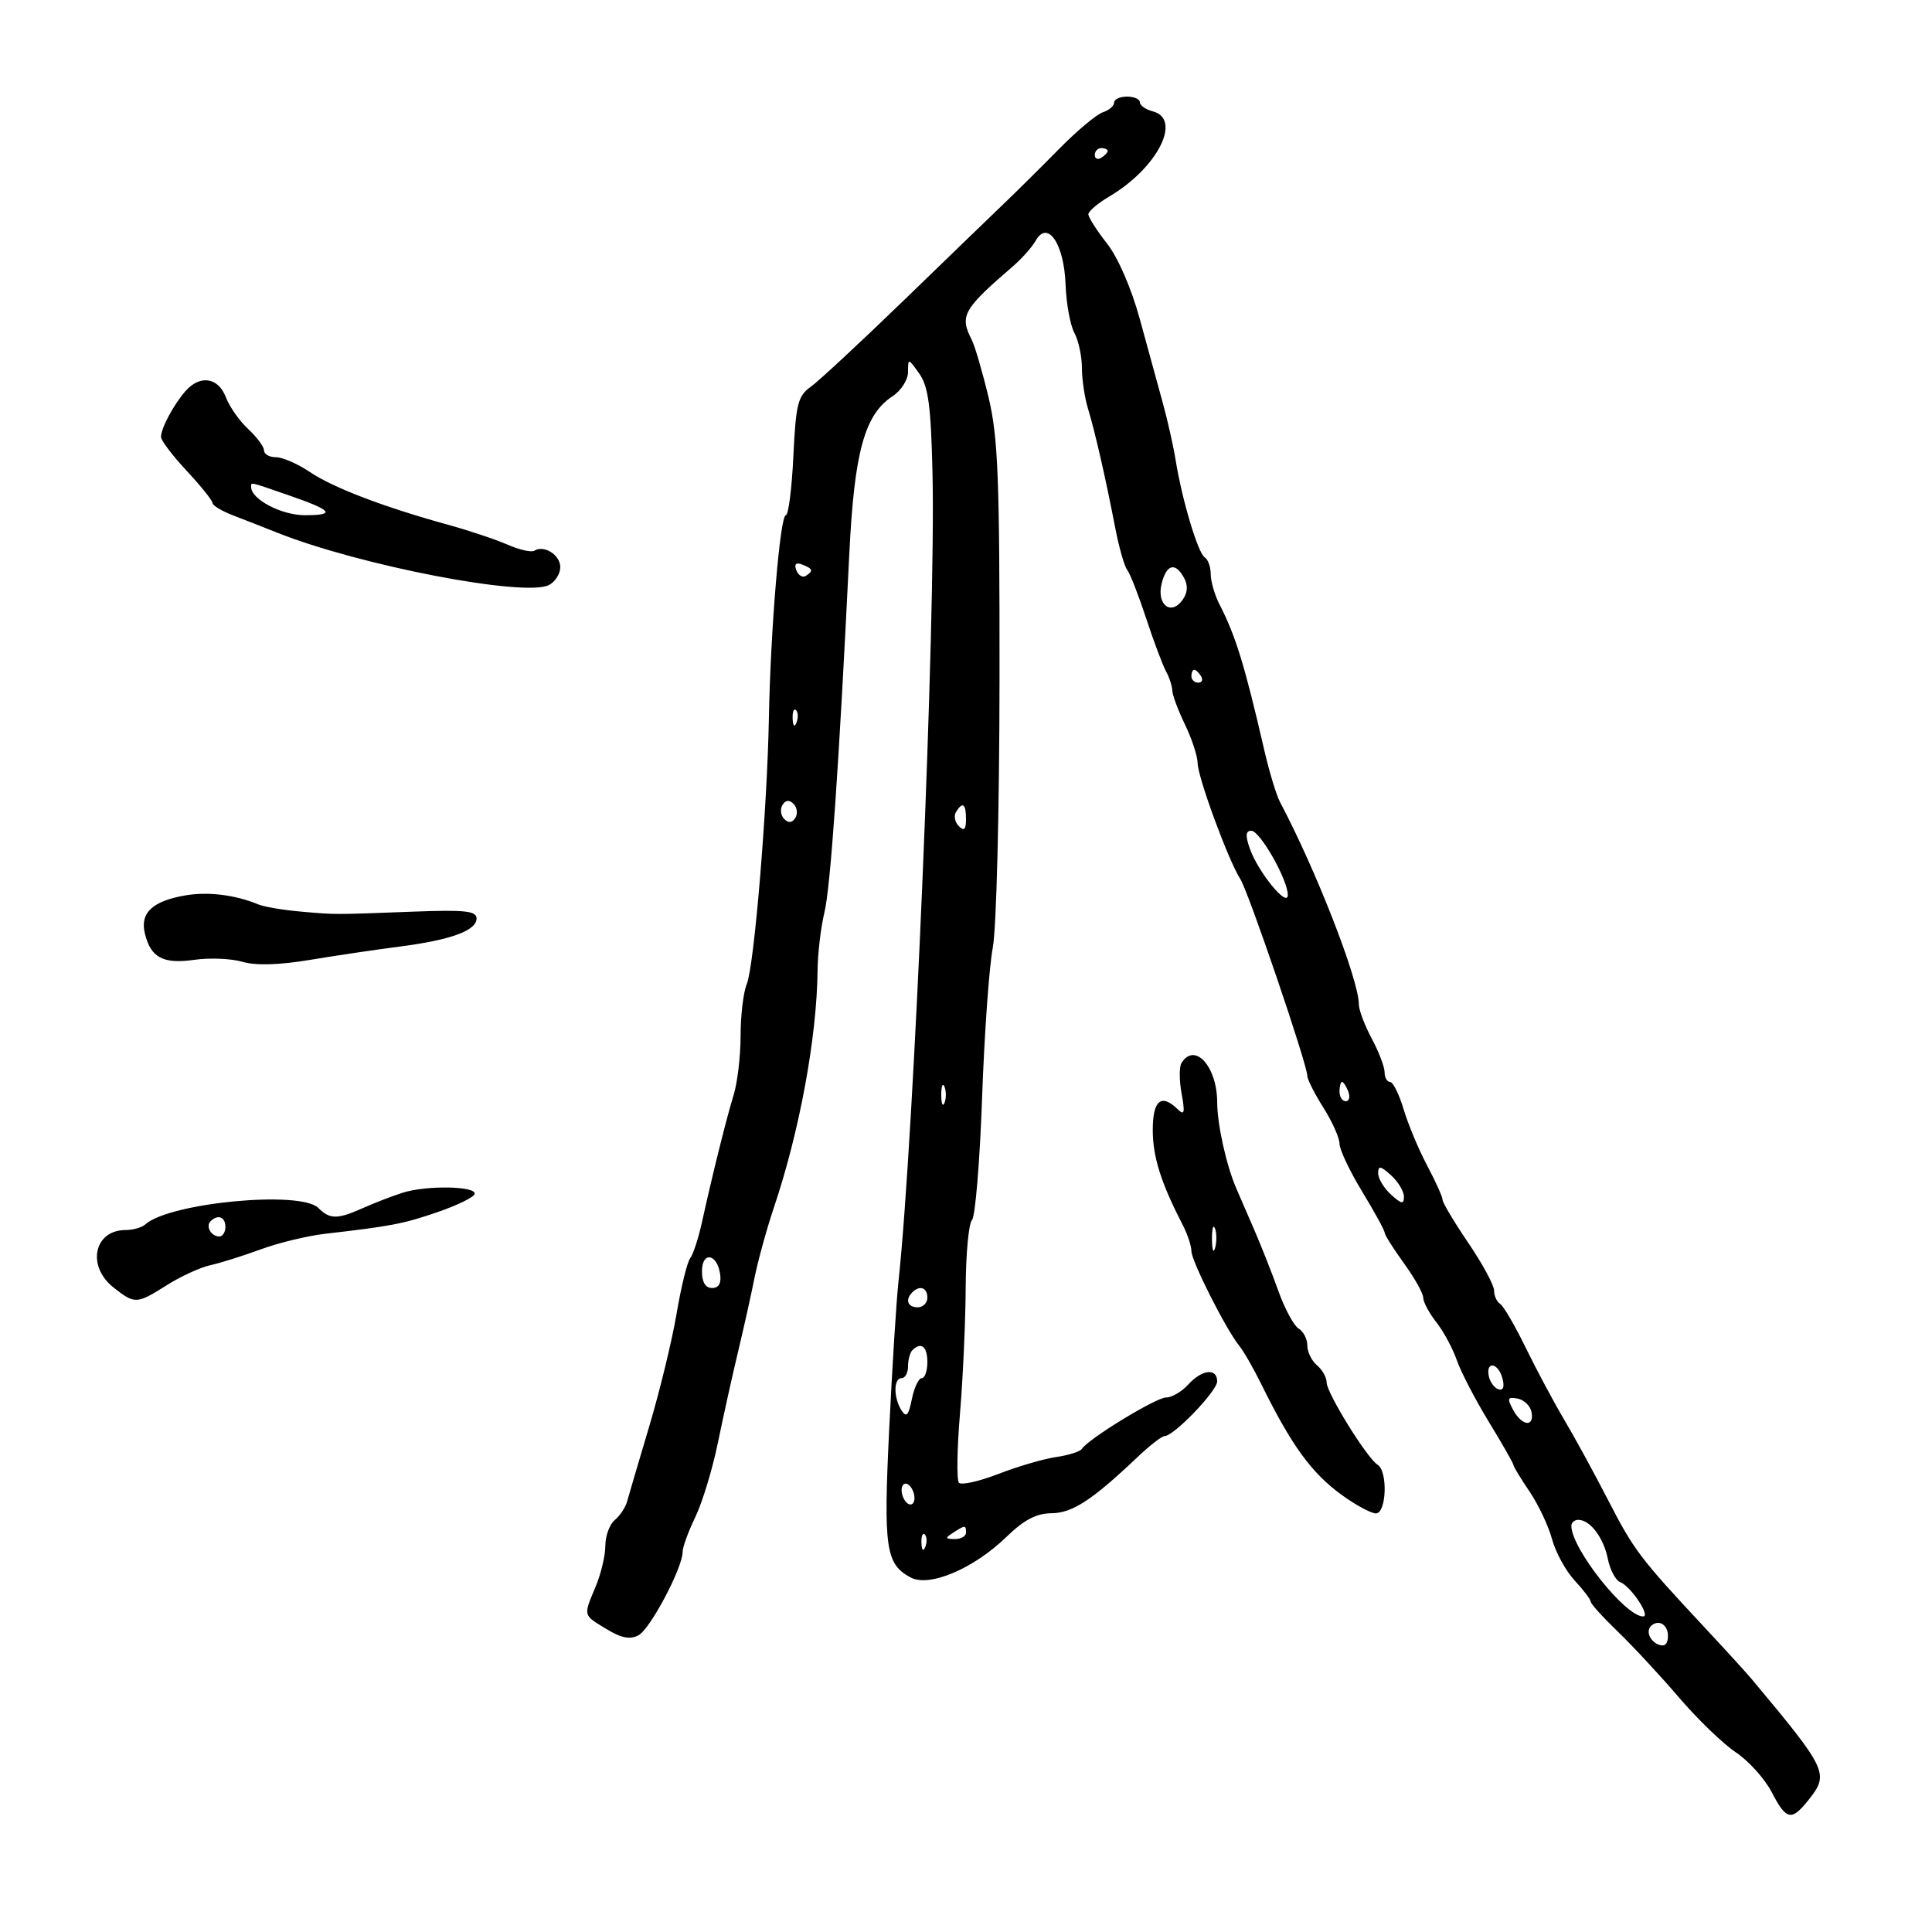 <svg xmlns="http://www.w3.org/2000/svg" width="300" height="300" viewBox="0 0 300 300" version="1.1">
	<path d="M 173 15.933 C 173 16.446, 172.213 17.122, 171.250 17.436 C 170.287 17.749, 167.250 20.290, 164.500 23.081 C 161.750 25.872, 158.008 29.583, 156.186 31.328 C 154.363 33.073, 147.297 39.900, 140.484 46.500 C 133.671 53.100, 127.093 59.212, 125.865 60.083 C 123.898 61.478, 123.580 62.759, 123.194 70.833 C 122.953 75.875, 122.427 80, 122.025 80 C 121.135 80, 119.646 97.835, 119.394 111.500 C 119.135 125.618, 117.101 150.067, 115.960 152.797 C 115.432 154.060, 115 157.663, 115 160.804 C 115 163.944, 114.516 168.085, 113.925 170.007 C 112.799 173.665, 110.616 182.432, 108.974 189.893 C 108.442 192.310, 107.628 194.785, 107.164 195.393 C 106.701 196.002, 105.753 199.875, 105.057 204 C 104.361 208.125, 102.449 216, 100.808 221.500 C 99.167 227, 97.621 232.247, 97.373 233.160 C 97.125 234.073, 96.265 235.365, 95.461 236.032 C 94.658 236.699, 94 238.485, 94 240 C 94 241.516, 93.325 244.371, 92.500 246.346 C 90.559 250.992, 90.490 250.719, 94.171 252.958 C 96.487 254.367, 97.832 254.625, 99.155 253.917 C 100.982 252.939, 106 243.448, 106 240.969 C 106 240.233, 106.886 237.801, 107.970 235.563 C 109.053 233.325, 110.633 228.121, 111.480 223.997 C 112.328 219.874, 113.723 213.575, 114.581 210 C 115.439 206.425, 116.593 201.250, 117.145 198.500 C 117.698 195.750, 119.060 190.800, 120.172 187.500 C 124.152 175.684, 126.847 161.055, 126.952 150.693 C 126.978 148.049, 127.456 143.999, 128.014 141.693 C 128.969 137.741, 130.266 119.060, 131.881 86 C 132.653 70.189, 134.245 64.380, 138.585 61.536 C 139.927 60.657, 141 58.976, 141 57.754 C 141 55.593, 141.030 55.597, 142.750 58.027 C 144.154 60.012, 144.559 63.067, 144.800 73.500 C 145.321 96.008, 141.921 176.727, 139.514 199 C 139.187 202.025, 138.538 212.352, 138.072 221.948 C 137.174 240.418, 137.529 242.875, 141.398 244.946 C 144.315 246.506, 151.188 243.593, 156.299 238.629 C 159.008 235.999, 160.926 234.993, 163.268 234.976 C 166.512 234.951, 169.573 232.953, 176.640 226.250 C 178.525 224.462, 180.408 223, 180.825 223 C 182.266 223, 189 216, 189 214.502 C 189 212.378, 186.637 212.639, 184.500 215 C 183.505 216.100, 181.962 217, 181.072 217 C 179.516 217, 169.027 223.399, 168 224.975 C 167.725 225.397, 165.925 225.969, 164 226.247 C 162.075 226.525, 158.043 227.704, 155.040 228.867 C 152.038 230.029, 149.276 230.648, 148.904 230.240 C 148.532 229.833, 148.605 225, 149.066 219.500 C 149.526 214, 149.925 205.202, 149.951 199.950 C 149.978 194.697, 150.418 189.972, 150.928 189.450 C 151.439 188.927, 152.145 180.400, 152.497 170.500 C 152.849 160.600, 153.596 150.102, 154.156 147.170 C 154.728 144.180, 155.188 125.844, 155.205 105.401 C 155.231 74.268, 154.984 67.908, 153.509 61.731 C 152.559 57.754, 151.381 53.719, 150.891 52.764 C 148.976 49.031, 149.538 48.030, 157.293 41.347 C 158.668 40.163, 160.263 38.363, 160.839 37.347 C 162.681 34.099, 165.236 37.871, 165.461 44.171 C 165.565 47.102, 166.180 50.483, 166.826 51.684 C 167.471 52.886, 168 55.329, 168 57.113 C 168 58.898, 168.421 61.740, 168.936 63.429 C 170.029 67.013, 171.678 74.229, 173.179 82 C 173.763 85.025, 174.599 87.950, 175.036 88.500 C 175.472 89.050, 176.792 92.425, 177.968 96 C 179.144 99.575, 180.533 103.281, 181.053 104.236 C 181.574 105.191, 182.015 106.541, 182.034 107.236 C 182.053 107.931, 182.937 110.300, 184 112.500 C 185.063 114.700, 185.947 117.390, 185.966 118.479 C 186.005 120.744, 190.699 133.505, 192.595 136.500 C 193.890 138.547, 203 165.306, 203 167.066 C 203 167.601, 204.125 169.822, 205.500 172 C 206.875 174.178, 208 176.698, 208 177.599 C 208 178.501, 209.575 181.831, 211.500 185 C 213.425 188.169, 215 191.044, 215 191.389 C 215 191.735, 216.350 193.881, 218 196.159 C 219.650 198.436, 221 200.847, 221 201.515 C 221 202.183, 221.916 203.895, 223.036 205.318 C 224.155 206.742, 225.584 209.390, 226.211 211.203 C 226.838 213.016, 229.072 217.320, 231.175 220.768 C 233.279 224.215, 235 227.232, 235 227.473 C 235 227.714, 236.124 229.568, 237.498 231.593 C 238.873 233.618, 240.447 236.946, 240.997 238.990 C 241.548 241.034, 243.123 243.920, 244.499 245.404 C 245.875 246.889, 247 248.372, 247 248.702 C 247 249.031, 248.915 251.145, 251.255 253.400 C 253.595 255.655, 257.856 260.245, 260.724 263.600 C 263.591 266.954, 267.557 270.779, 269.537 272.100 C 271.517 273.420, 274.015 276.188, 275.089 278.250 C 277.408 282.707, 278.185 282.852, 280.945 279.343 C 284.035 275.414, 283.706 274.730, 272 260.728 C 271.175 259.741, 267.800 256.041, 264.500 252.505 C 254.674 241.978, 253.667 240.646, 249.693 232.910 C 247.599 228.835, 244.550 223.250, 242.918 220.500 C 241.286 217.750, 238.583 212.697, 236.912 209.270 C 235.241 205.844, 233.453 202.780, 232.937 202.461 C 232.422 202.143, 232 201.209, 232 200.386 C 232 199.563, 230.200 196.240, 228 193 C 225.800 189.760, 224 186.744, 224 186.297 C 224 185.850, 222.925 183.463, 221.612 180.992 C 220.299 178.521, 218.653 174.588, 217.954 172.250 C 217.255 169.912, 216.305 168, 215.842 168 C 215.379 168, 215 167.323, 215 166.496 C 215 165.669, 214.100 163.314, 213 161.261 C 211.900 159.209, 211 156.820, 211 155.952 C 211 152.153, 204.375 135.150, 198.762 124.545 C 198.193 123.470, 197.100 119.870, 196.332 116.545 C 193.256 103.218, 191.894 98.784, 189.361 93.846 C 188.613 92.386, 188 90.275, 188 89.155 C 188 88.035, 187.580 86.858, 187.066 86.541 C 186.023 85.896, 183.549 77.633, 182.562 71.500 C 182.209 69.300, 181.299 65.250, 180.541 62.500 C 179.783 59.750, 178.178 53.900, 176.975 49.500 C 175.681 44.770, 173.604 39.991, 171.893 37.809 C 170.302 35.778, 169 33.738, 169 33.274 C 169 32.811, 170.456 31.571, 172.235 30.521 C 179.723 26.097, 183.610 18.495, 179 17.290 C 177.900 17.002, 177 16.369, 177 15.883 C 177 15.398, 176.100 15, 175 15 C 173.900 15, 173 15.420, 173 15.933 M 170 24.059 C 170 24.641, 170.450 24.840, 171 24.500 C 171.550 24.160, 172 23.684, 172 23.441 C 172 23.198, 171.550 23, 171 23 C 170.450 23, 170 23.477, 170 24.059 M 28.783 60.750 C 26.939 62.865, 25 66.503, 25 67.850 C 25 68.390, 26.800 70.763, 29 73.122 C 31.200 75.481, 33 77.725, 33 78.108 C 33 78.491, 34.462 79.366, 36.250 80.052 C 38.038 80.739, 41.075 81.929, 43 82.697 C 55.818 87.811, 81.536 92.766, 85.250 90.838 C 86.213 90.338, 87 89.094, 87 88.072 C 87 86.173, 84.492 84.578, 82.978 85.513 C 82.516 85.799, 80.644 85.377, 78.819 84.576 C 76.993 83.775, 72.800 82.374, 69.500 81.464 C 59.574 78.725, 51.696 75.716, 48.110 73.291 C 46.246 72.031, 43.884 71, 42.860 71 C 41.837 71, 41 70.529, 41 69.952 C 41 69.376, 39.894 67.879, 38.541 66.626 C 37.189 65.372, 35.625 63.144, 35.066 61.674 C 33.889 58.578, 31.043 58.160, 28.783 60.750 M 39 75.633 C 39 77.529, 43.708 80, 47.320 80 C 52.237 80, 51.627 79.254, 44.770 76.886 C 38.571 74.745, 39 74.838, 39 75.633 M 123.656 88.545 C 123.960 89.339, 124.612 89.740, 125.105 89.435 C 126.345 88.669, 126.231 88.303, 124.551 87.658 C 123.584 87.287, 123.286 87.582, 123.656 88.545 M 180.384 90.607 C 179.567 93.861, 181.801 95.655, 183.601 93.192 C 184.416 92.078, 184.506 90.946, 183.874 89.764 C 182.527 87.248, 181.143 87.583, 180.384 90.607 M 185 105 C 185 105.550, 185.477 106, 186.059 106 C 186.641 106, 186.840 105.550, 186.500 105 C 186.160 104.450, 185.684 104, 185.441 104 C 185.198 104, 185 104.450, 185 105 M 123.079 111.583 C 123.127 112.748, 123.364 112.985, 123.683 112.188 C 123.972 111.466, 123.936 110.603, 123.604 110.271 C 123.272 109.939, 123.036 110.529, 123.079 111.583 M 121.500 125 C 121.101 125.646, 121.224 126.624, 121.774 127.174 C 122.441 127.841, 123.016 127.783, 123.500 127 C 123.899 126.354, 123.776 125.376, 123.226 124.826 C 122.559 124.159, 121.984 124.217, 121.500 125 M 148.446 126.087 C 148.077 126.685, 148.275 127.675, 148.887 128.287 C 149.704 129.104, 150 128.815, 150 127.200 C 150 124.785, 149.481 124.413, 148.446 126.087 M 194.064 131.750 C 195.326 135.368, 199.915 141.004, 199.967 139 C 200.026 136.707, 195.661 129, 194.304 129 C 193.429 129, 193.364 129.745, 194.064 131.750 M 28.802 139.032 C 23.682 139.913, 21.725 141.741, 22.490 144.926 C 23.400 148.709, 25.317 149.731, 30.200 149.037 C 32.565 148.701, 35.916 148.841, 37.647 149.349 C 39.713 149.955, 43.319 149.852, 48.147 149.049 C 52.191 148.376, 58.425 147.451, 62 146.992 C 69.980 145.969, 74 144.504, 74 142.619 C 74 141.451, 72.210 141.256, 64.250 141.557 C 51.506 142.037, 52.243 142.038, 46.618 141.543 C 43.933 141.306, 41.008 140.810, 40.118 140.441 C 36.538 138.955, 32.309 138.428, 28.802 139.032 M 183.460 165.065 C 183.098 165.651, 183.106 167.788, 183.479 169.815 C 184.027 172.797, 183.912 173.262, 182.878 172.250 C 180.322 169.750, 179 170.847, 179 175.466 C 179 179.625, 180.277 183.677, 183.627 190.154 C 184.382 191.614, 185 193.463, 185 194.264 C 185 195.808, 190.391 206.473, 192.449 209 C 193.121 209.825, 194.668 212.525, 195.887 215 C 200.545 224.453, 203.668 228.747, 208.361 232.147 C 210.528 233.716, 212.908 235, 213.650 235 C 215.295 235, 215.527 228.444, 213.917 227.449 C 212.281 226.438, 206 216.300, 206 214.670 C 206 213.886, 205.325 212.685, 204.500 212 C 203.675 211.315, 203 209.933, 203 208.927 C 203 207.922, 202.395 206.740, 201.655 206.300 C 200.916 205.860, 199.505 203.250, 198.520 200.500 C 197.535 197.750, 195.850 193.475, 194.775 191 C 193.700 188.525, 192.432 185.600, 191.957 184.500 C 190.420 180.937, 189.011 174.582, 189.006 171.184 C 188.996 165.594, 185.510 161.747, 183.460 165.065 M 146.158 170 C 146.158 171.375, 146.385 171.938, 146.662 171.250 C 146.940 170.563, 146.940 169.438, 146.662 168.750 C 146.385 168.063, 146.158 168.625, 146.158 170 M 208 169.500 C 208 170.325, 208.436 171, 208.969 171 C 209.501 171, 209.678 170.325, 209.362 169.500 C 209.045 168.675, 208.609 168, 208.393 168 C 208.177 168, 208 168.675, 208 169.500 M 214 182.190 C 214 183.015, 214.900 184.505, 216 185.500 C 217.640 186.984, 218 187.040, 218 185.810 C 218 184.985, 217.100 183.495, 216 182.500 C 214.360 181.016, 214 180.960, 214 182.190 M 62.500 185.214 C 60.850 185.745, 58.082 186.814, 56.349 187.590 C 52.388 189.362, 51.216 189.359, 49.426 187.568 C 46.666 184.809, 26.267 186.758, 22.550 190.136 C 22.028 190.611, 20.655 191, 19.500 191 C 14.590 191, 13.418 196.611, 17.635 199.927 C 20.949 202.535, 21.212 202.522, 25.937 199.540 C 28.080 198.187, 31.109 196.800, 32.667 196.457 C 34.225 196.115, 37.750 195.007, 40.500 193.995 C 43.250 192.983, 47.750 191.896, 50.500 191.579 C 60.827 190.387, 62.635 190.039, 67.942 188.217 C 70.935 187.189, 73.522 185.933, 73.692 185.424 C 74.111 184.168, 66.212 184.019, 62.500 185.214 M 32.694 189.639 C 31.895 190.438, 32.798 192, 34.059 192 C 34.577 192, 35 191.325, 35 190.500 C 35 188.954, 33.820 188.513, 32.694 189.639 M 188.195 192.500 C 188.215 194.150, 188.439 194.704, 188.693 193.731 C 188.947 192.758, 188.930 191.408, 188.656 190.731 C 188.382 190.054, 188.175 190.850, 188.195 192.500 M 109 197.417 C 109 199.097, 109.549 200, 110.570 200 C 111.612 200, 112.032 199.271, 111.820 197.828 C 111.348 194.627, 109 194.284, 109 197.417 M 141.667 200.667 C 140.516 201.817, 140.938 203, 142.500 203 C 143.325 203, 144 202.325, 144 201.500 C 144 199.938, 142.817 199.516, 141.667 200.667 M 141.667 209.667 C 141.300 210.033, 141 211.158, 141 212.167 C 141 213.175, 140.550 214, 140 214 C 138.736 214, 138.728 217.024, 139.985 219 C 140.735 220.178, 141.081 219.802, 141.595 217.250 C 141.955 215.463, 142.644 214, 143.125 214 C 143.606 214, 144 212.875, 144 211.500 C 144 209.072, 143.026 208.307, 141.667 209.667 M 231.177 213.667 C 231.355 214.584, 232.027 215.510, 232.671 215.724 C 233.416 215.972, 233.647 215.366, 233.305 214.057 C 232.666 211.613, 230.709 211.254, 231.177 213.667 M 234.952 218.911 C 236.306 221.440, 238.278 221.682, 237.812 219.261 C 237.628 218.305, 236.657 217.365, 235.656 217.172 C 234.096 216.872, 233.995 217.121, 234.952 218.911 M 140 231.382 C 140 232.207, 140.450 233.160, 141 233.500 C 141.550 233.840, 142 233.443, 142 232.618 C 142 231.793, 141.550 230.840, 141 230.500 C 140.450 230.160, 140 230.557, 140 231.382 M 244 236.935 C 244 240.444, 252.363 251, 255.144 251 C 256.361 251, 253.219 246.298, 251.582 245.670 C 250.868 245.396, 250.001 243.757, 249.656 242.028 C 249 238.750, 246.909 236, 245.071 236 C 244.482 236, 244 236.421, 244 236.935 M 148 238 C 146.718 238.828, 146.754 238.972, 148.250 238.985 C 149.213 238.993, 150 238.550, 150 238 C 150 236.780, 149.887 236.780, 148 238 M 143.079 239.583 C 143.127 240.748, 143.364 240.985, 143.683 240.188 C 143.972 239.466, 143.936 238.603, 143.604 238.271 C 143.272 237.939, 143.036 238.529, 143.079 239.583 M 256 253.393 C 256 254.159, 256.675 255.045, 257.500 255.362 C 258.520 255.753, 259 255.308, 259 253.969 C 259 252.885, 258.325 252, 257.500 252 C 256.675 252, 256 252.627, 256 253.393" stroke="none" fill="black" fill-rule="evenodd"/>
</svg>